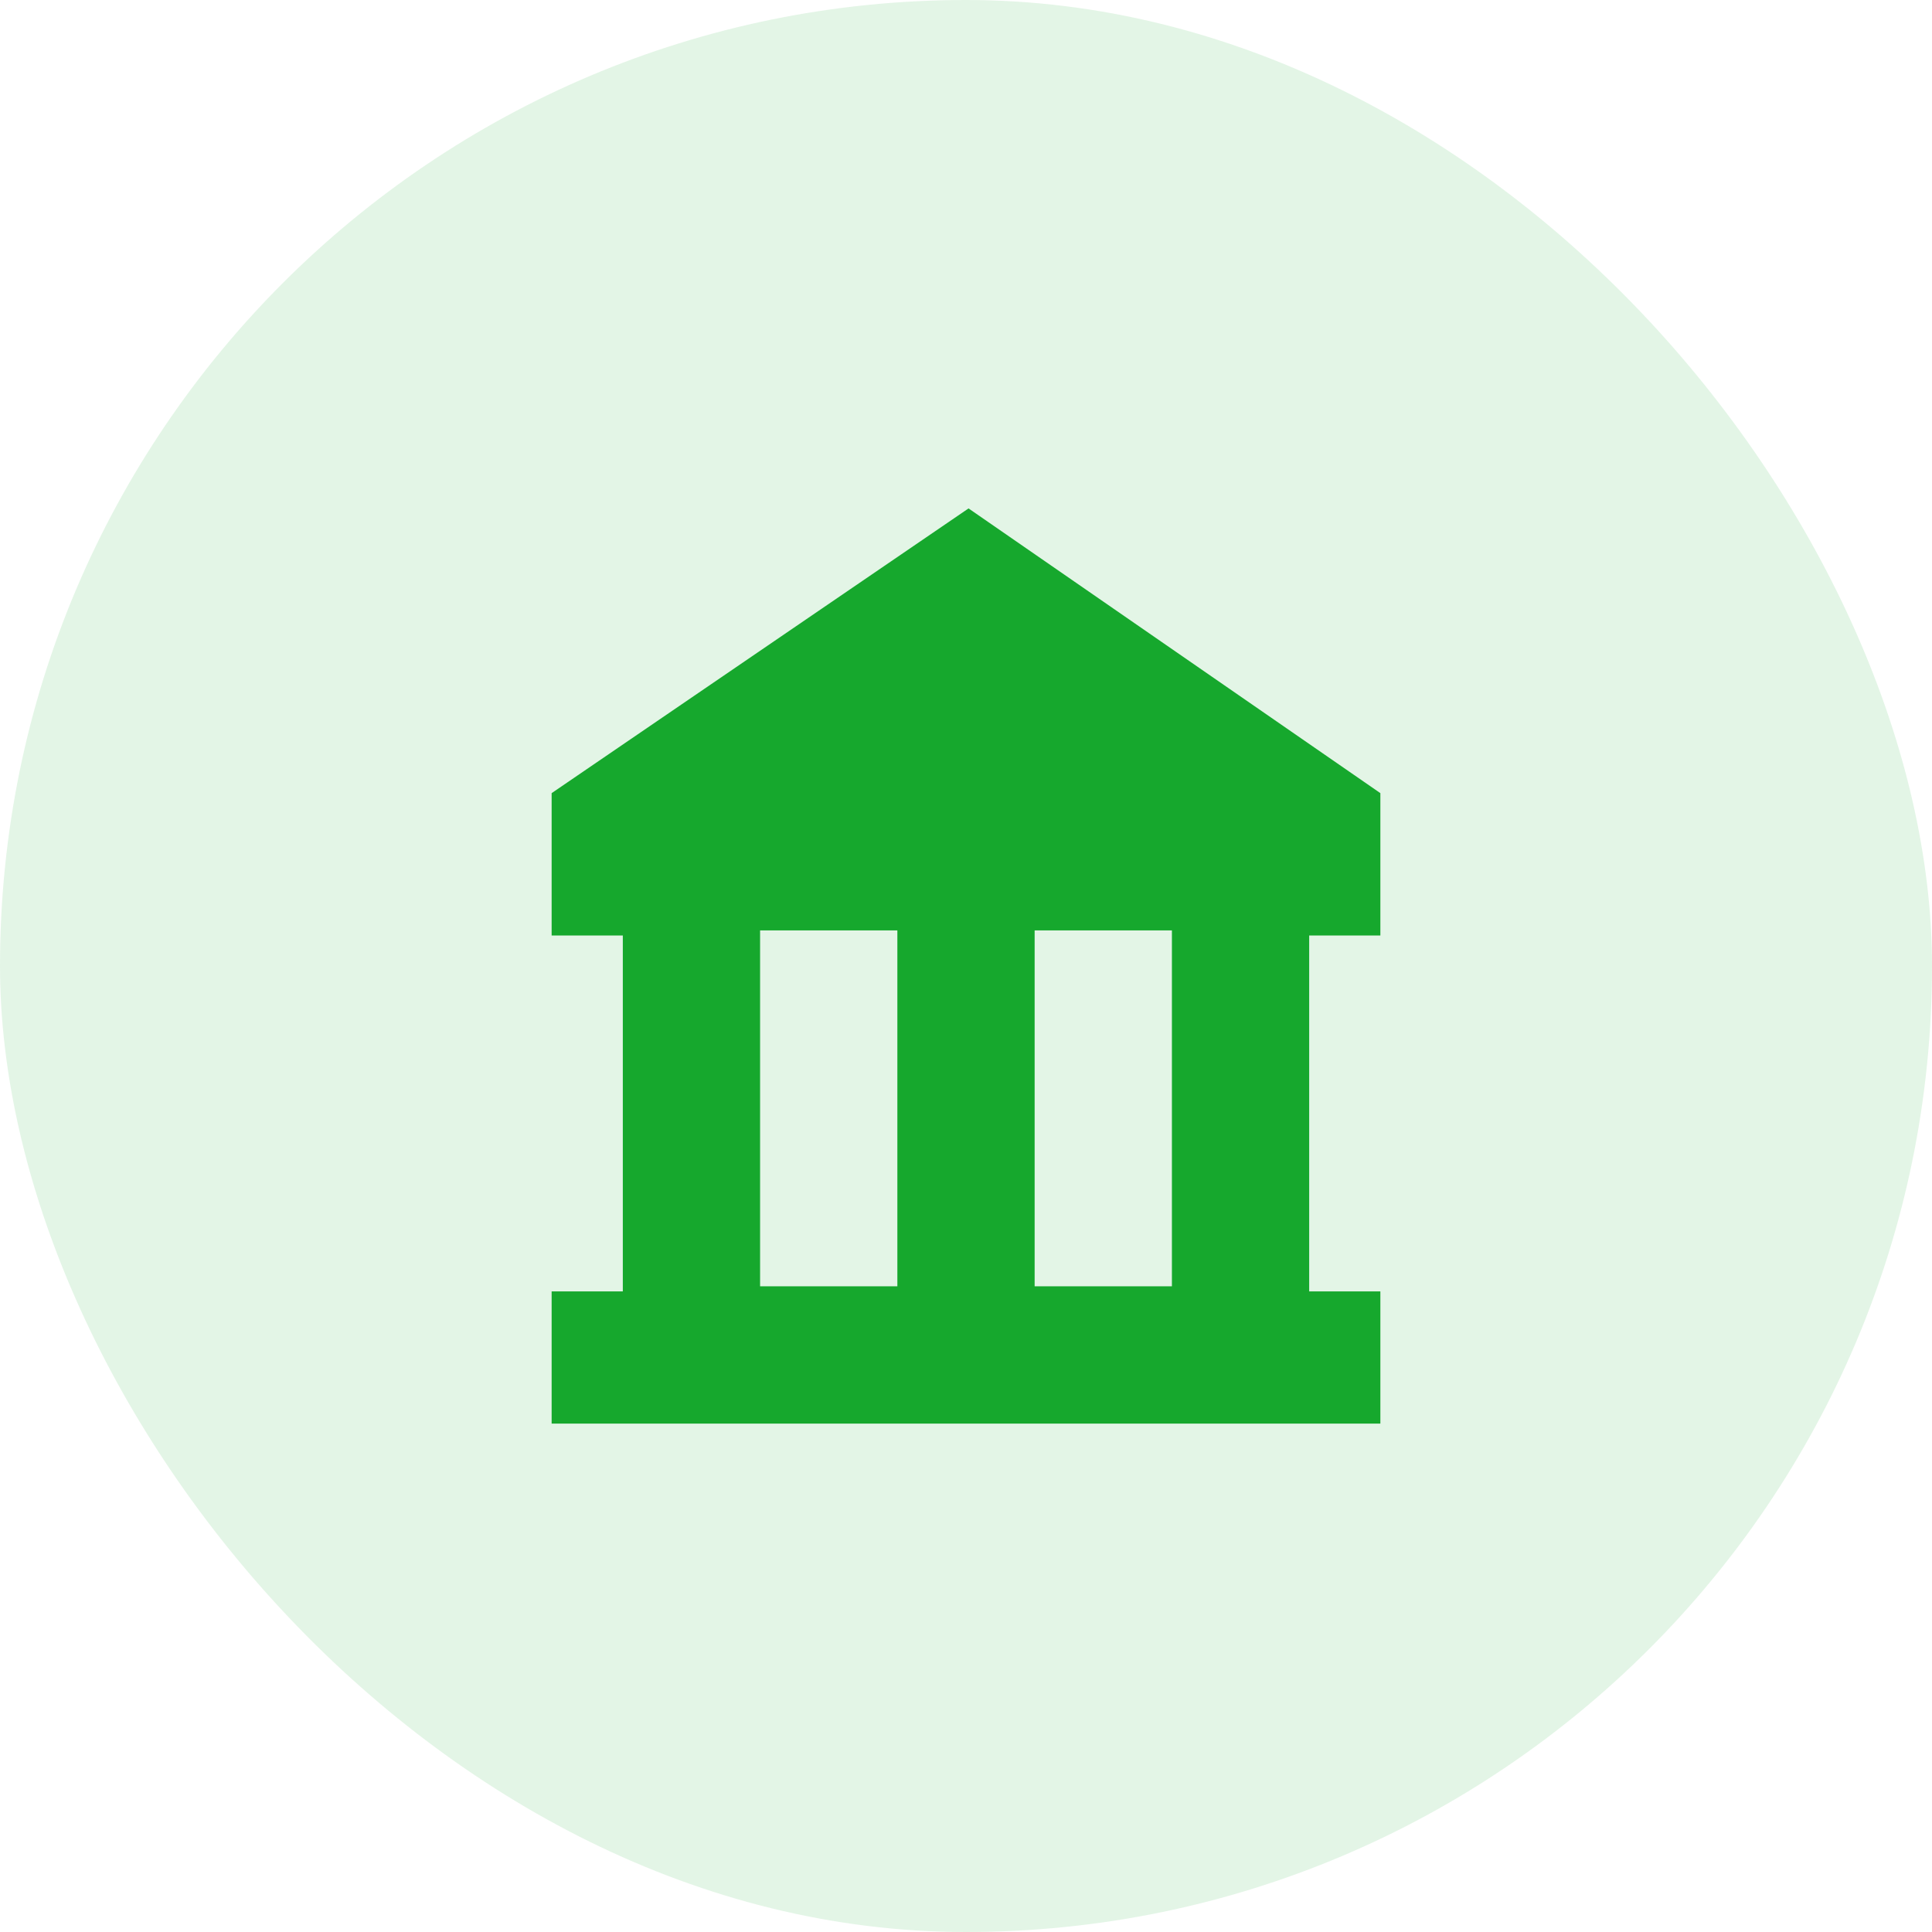 <svg width="38" height="38" viewBox="0 0 38 38" fill="none" xmlns="http://www.w3.org/2000/svg">
<rect width="38" height="38" rx="19" fill="#16A82D" fill-opacity="0.12"/>
<g clip-path="url(#clip0_7458_24901)">
<path d="M27.15 18.4V15.6L19.05 10L10.85 15.6V18.4H12.25V25.4H10.85V28H27.15V25.4H25.75V18.4H27.15ZM17.75 25.3H14.95V18.3H17.65V25.3H17.75ZM23.05 25.3H20.35V18.3H23.05V25.3Z" fill="#16A82D"/>
</g>
<defs>
<clipPath id="clip0_7458_24901">
<rect width="16.3" height="18" fill="white" transform="translate(10.85 10)"/>
</clipPath>
</defs>
</svg>
